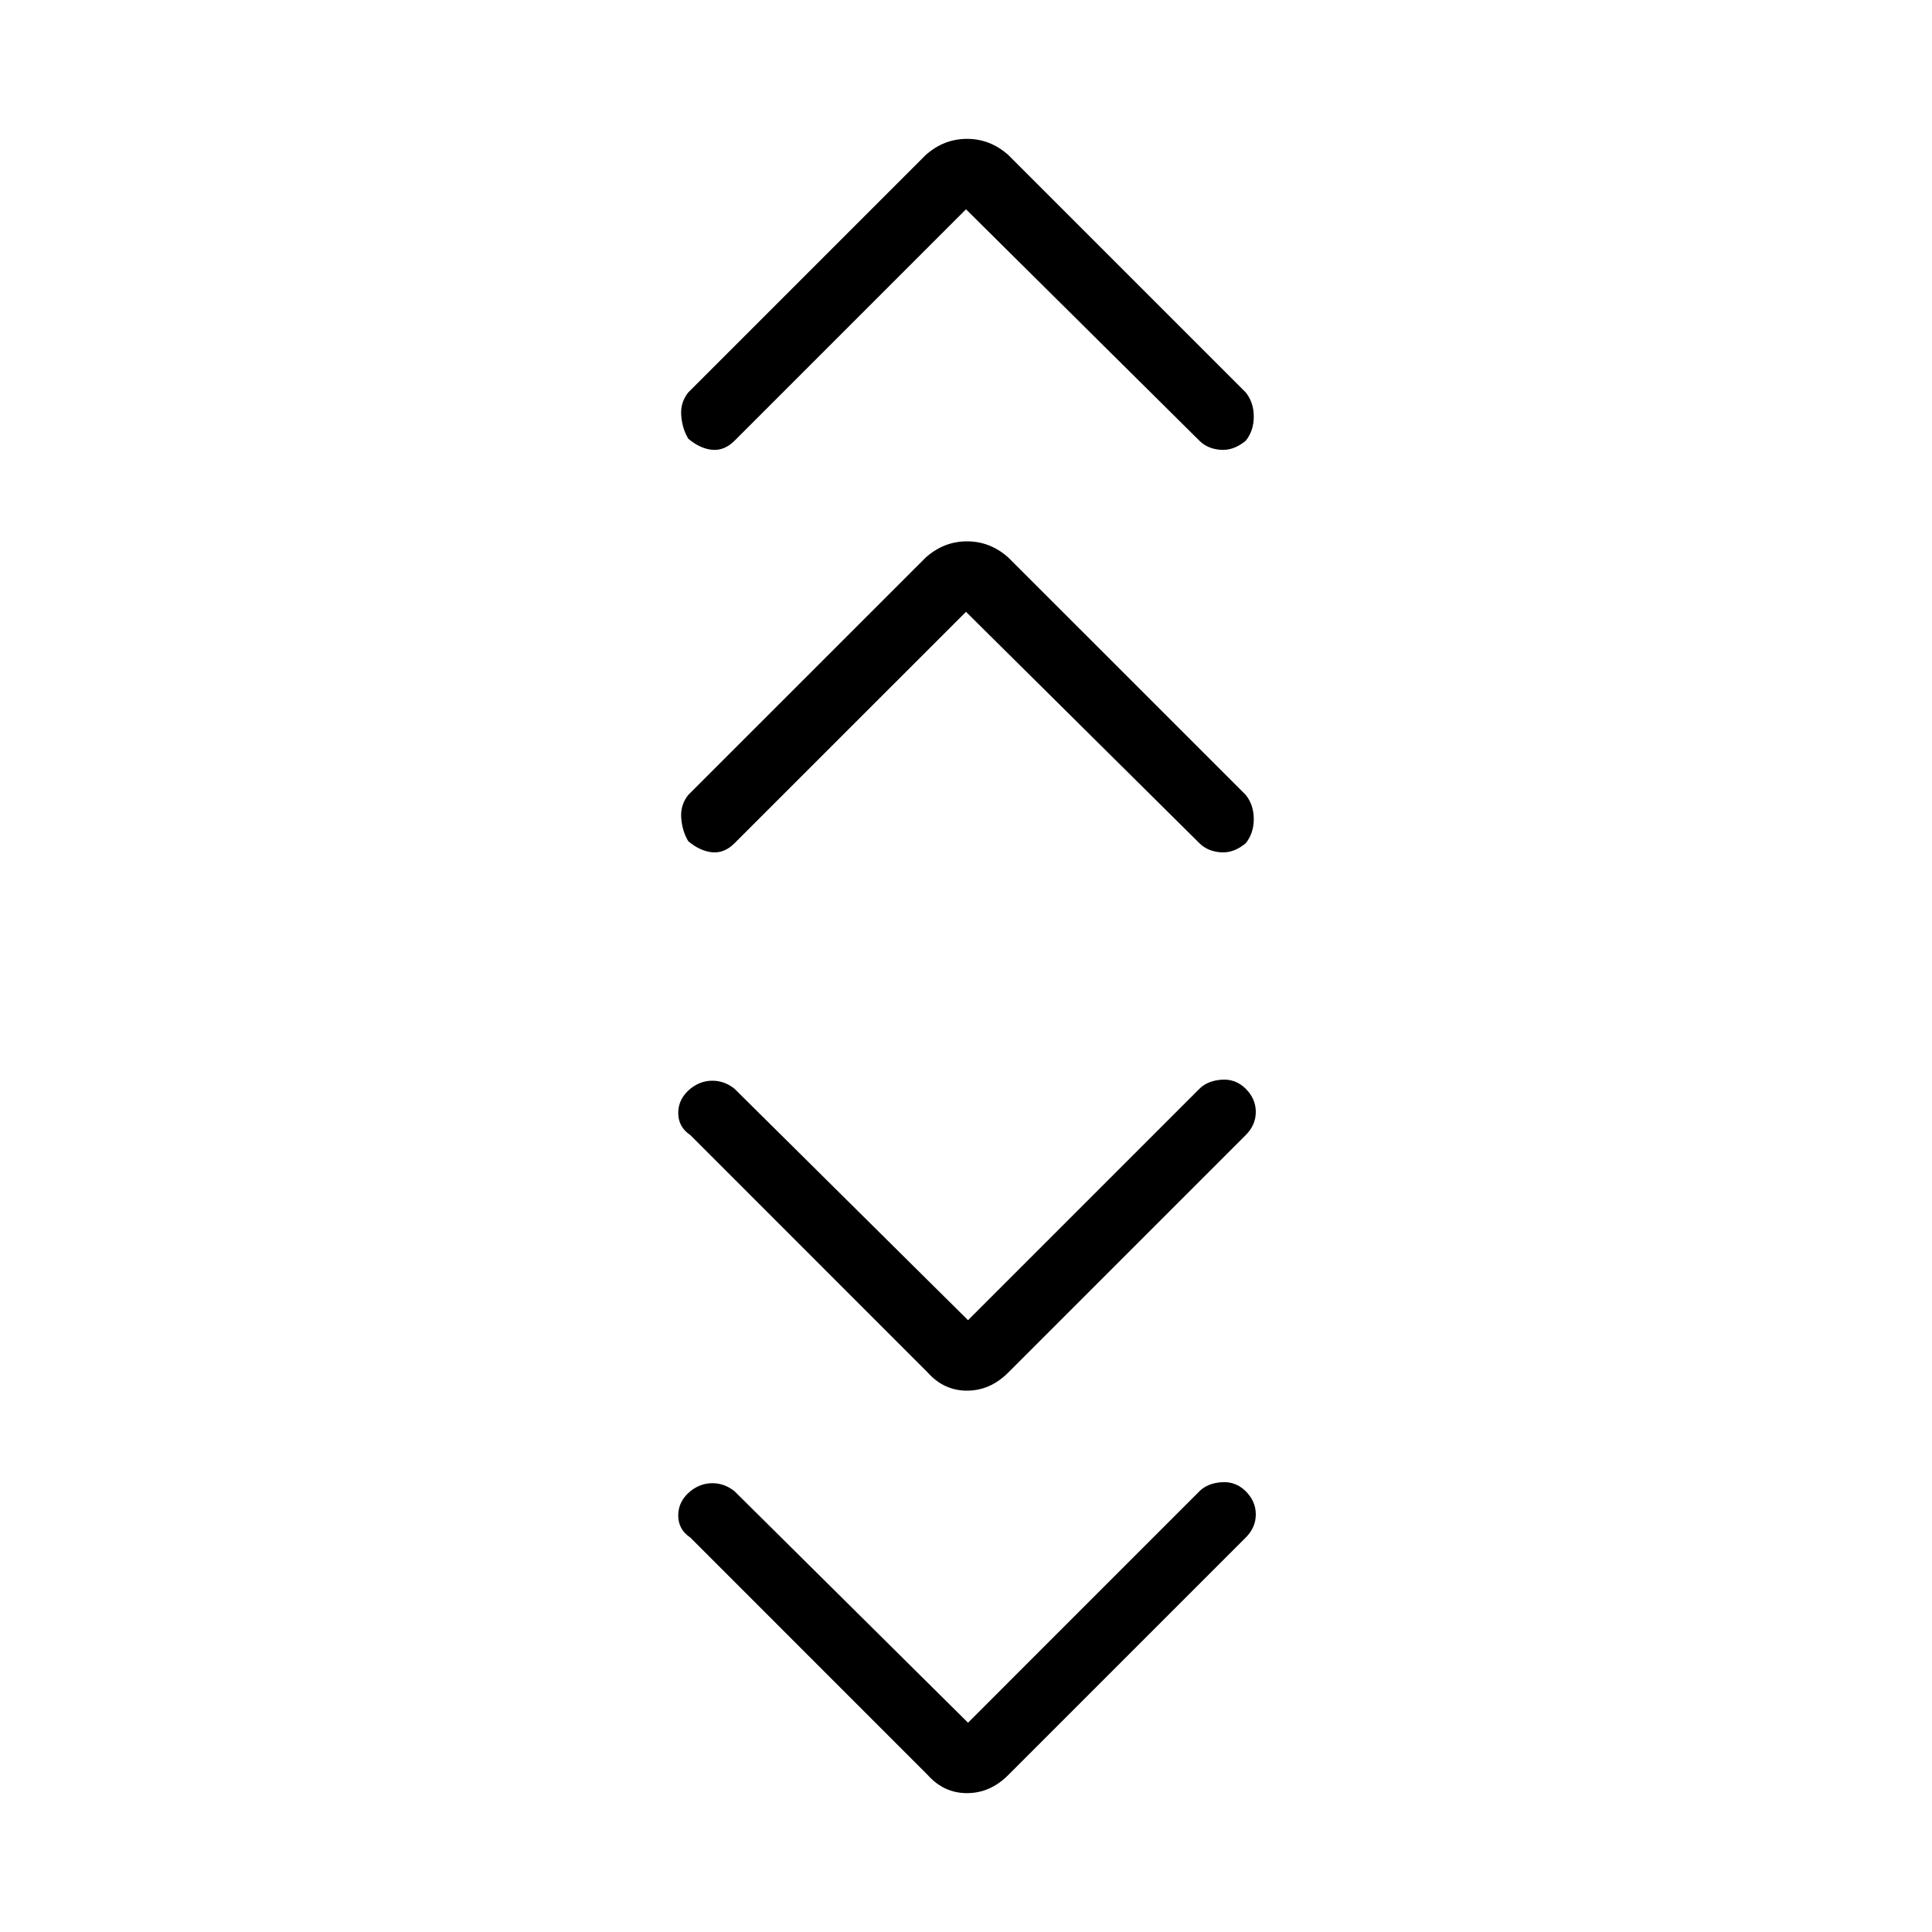 <svg xmlns="http://www.w3.org/2000/svg" height="40" width="40"><path d="m20 4.333-4.792 4.792q-.208.208-.458.188-.25-.021-.5-.23-.125-.208-.146-.479-.021-.271.146-.479l4.917-4.917q.375-.333.854-.333t.854.333l4.917 4.917q.166.208.166.5 0 .292-.166.5-.25.208-.521.188-.271-.021-.438-.188Zm0 8.334-4.792 4.791q-.208.209-.458.188-.25-.021-.5-.229-.125-.209-.146-.479-.021-.271.146-.48l4.917-4.916q.375-.334.854-.334t.854.334l4.917 4.916q.166.209.166.5 0 .292-.166.5-.25.209-.521.188-.271-.021-.438-.188Zm.042 14.666 4.791-4.791q.167-.167.459-.188.291-.021.5.188.208.208.208.479t-.208.479l-4.917 4.917q-.375.375-.854.375t-.813-.375L14.292 23.5q-.25-.167-.25-.458 0-.292.25-.5.208-.167.458-.167t.458.167Zm0 8.334 4.791-4.792q.167-.167.459-.187.291-.021.5.187.208.208.208.479t-.208.479l-4.917 4.917q-.375.375-.854.375t-.813-.375l-4.916-4.917q-.25-.166-.25-.458 0-.292.25-.5.208-.167.458-.167t.458.167Z"/></svg>